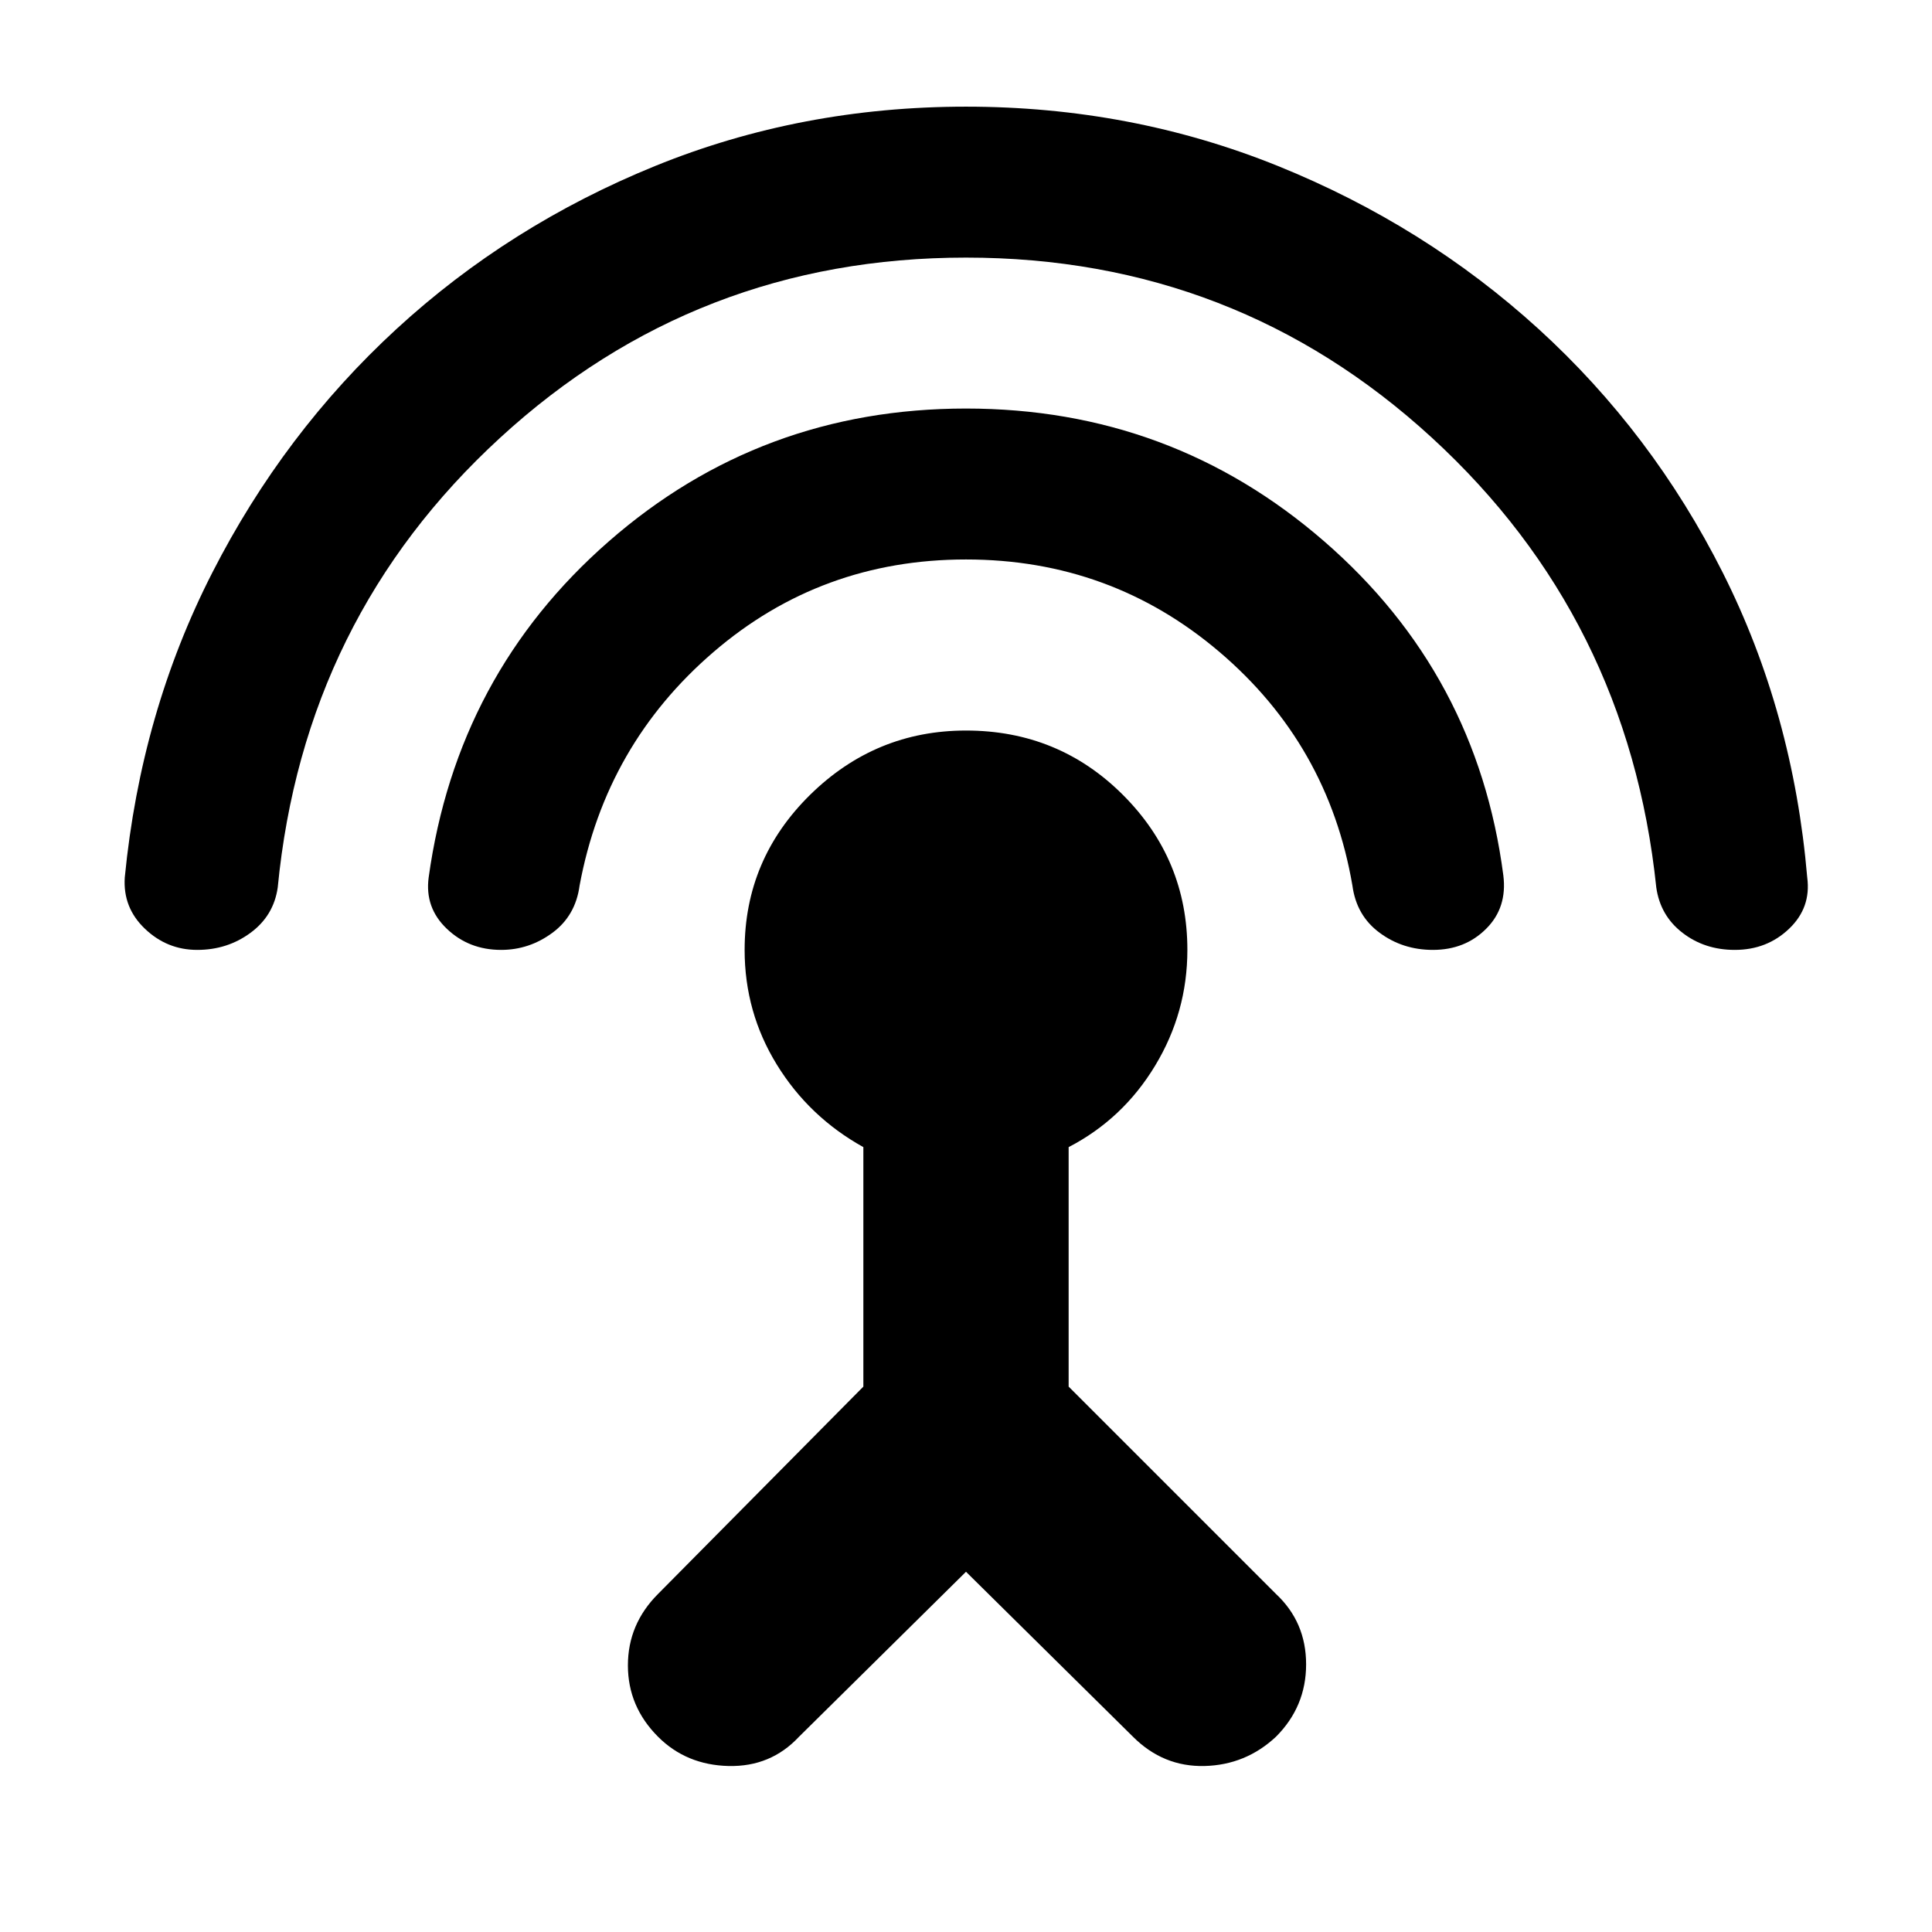 <svg xmlns="http://www.w3.org/2000/svg" height="24" width="24"><path d="M12 19.525 9.925 21.575Q9.575 21.95 9.05 21.938Q8.525 21.925 8.175 21.575Q7.8 21.2 7.8 20.688Q7.8 20.175 8.175 19.8L10.725 17.225V14.25Q10.05 13.875 9.65 13.225Q9.25 12.575 9.25 11.8Q9.25 10.675 10.062 9.875Q10.875 9.075 12 9.075Q13.15 9.075 13.95 9.875Q14.75 10.675 14.75 11.8Q14.75 12.575 14.35 13.237Q13.95 13.9 13.275 14.25V17.225L15.85 19.8Q16.225 20.15 16.225 20.675Q16.225 21.2 15.85 21.575Q15.475 21.925 14.963 21.938Q14.45 21.95 14.075 21.575ZM12 6.95Q10.2 6.95 8.863 8.1Q7.525 9.25 7.2 11Q7.15 11.375 6.863 11.587Q6.575 11.8 6.225 11.8Q5.825 11.8 5.55 11.537Q5.275 11.275 5.325 10.9Q5.675 8.375 7.563 6.725Q9.45 5.075 12 5.075Q14.55 5.075 16.45 6.725Q18.35 8.375 18.675 10.875Q18.725 11.275 18.462 11.537Q18.2 11.8 17.8 11.8Q17.425 11.8 17.138 11.587Q16.85 11.375 16.8 11Q16.5 9.25 15.15 8.1Q13.8 6.95 12 6.95ZM12 3.2Q8.65 3.2 6.213 5.438Q3.775 7.675 3.45 11.025Q3.4 11.375 3.113 11.587Q2.825 11.8 2.45 11.8Q2.075 11.8 1.8 11.537Q1.525 11.275 1.55 10.9Q1.75 8.85 2.638 7.112Q3.525 5.375 4.925 4.087Q6.325 2.8 8.138 2.062Q9.95 1.325 12 1.325Q14.05 1.325 15.875 2.062Q17.7 2.8 19.113 4.087Q20.525 5.375 21.4 7.112Q22.275 8.85 22.45 10.9Q22.5 11.275 22.225 11.537Q21.95 11.8 21.55 11.8Q21.175 11.8 20.9 11.587Q20.625 11.375 20.575 11.025Q20.225 7.675 17.788 5.438Q15.35 3.2 12 3.2Z"/></svg>